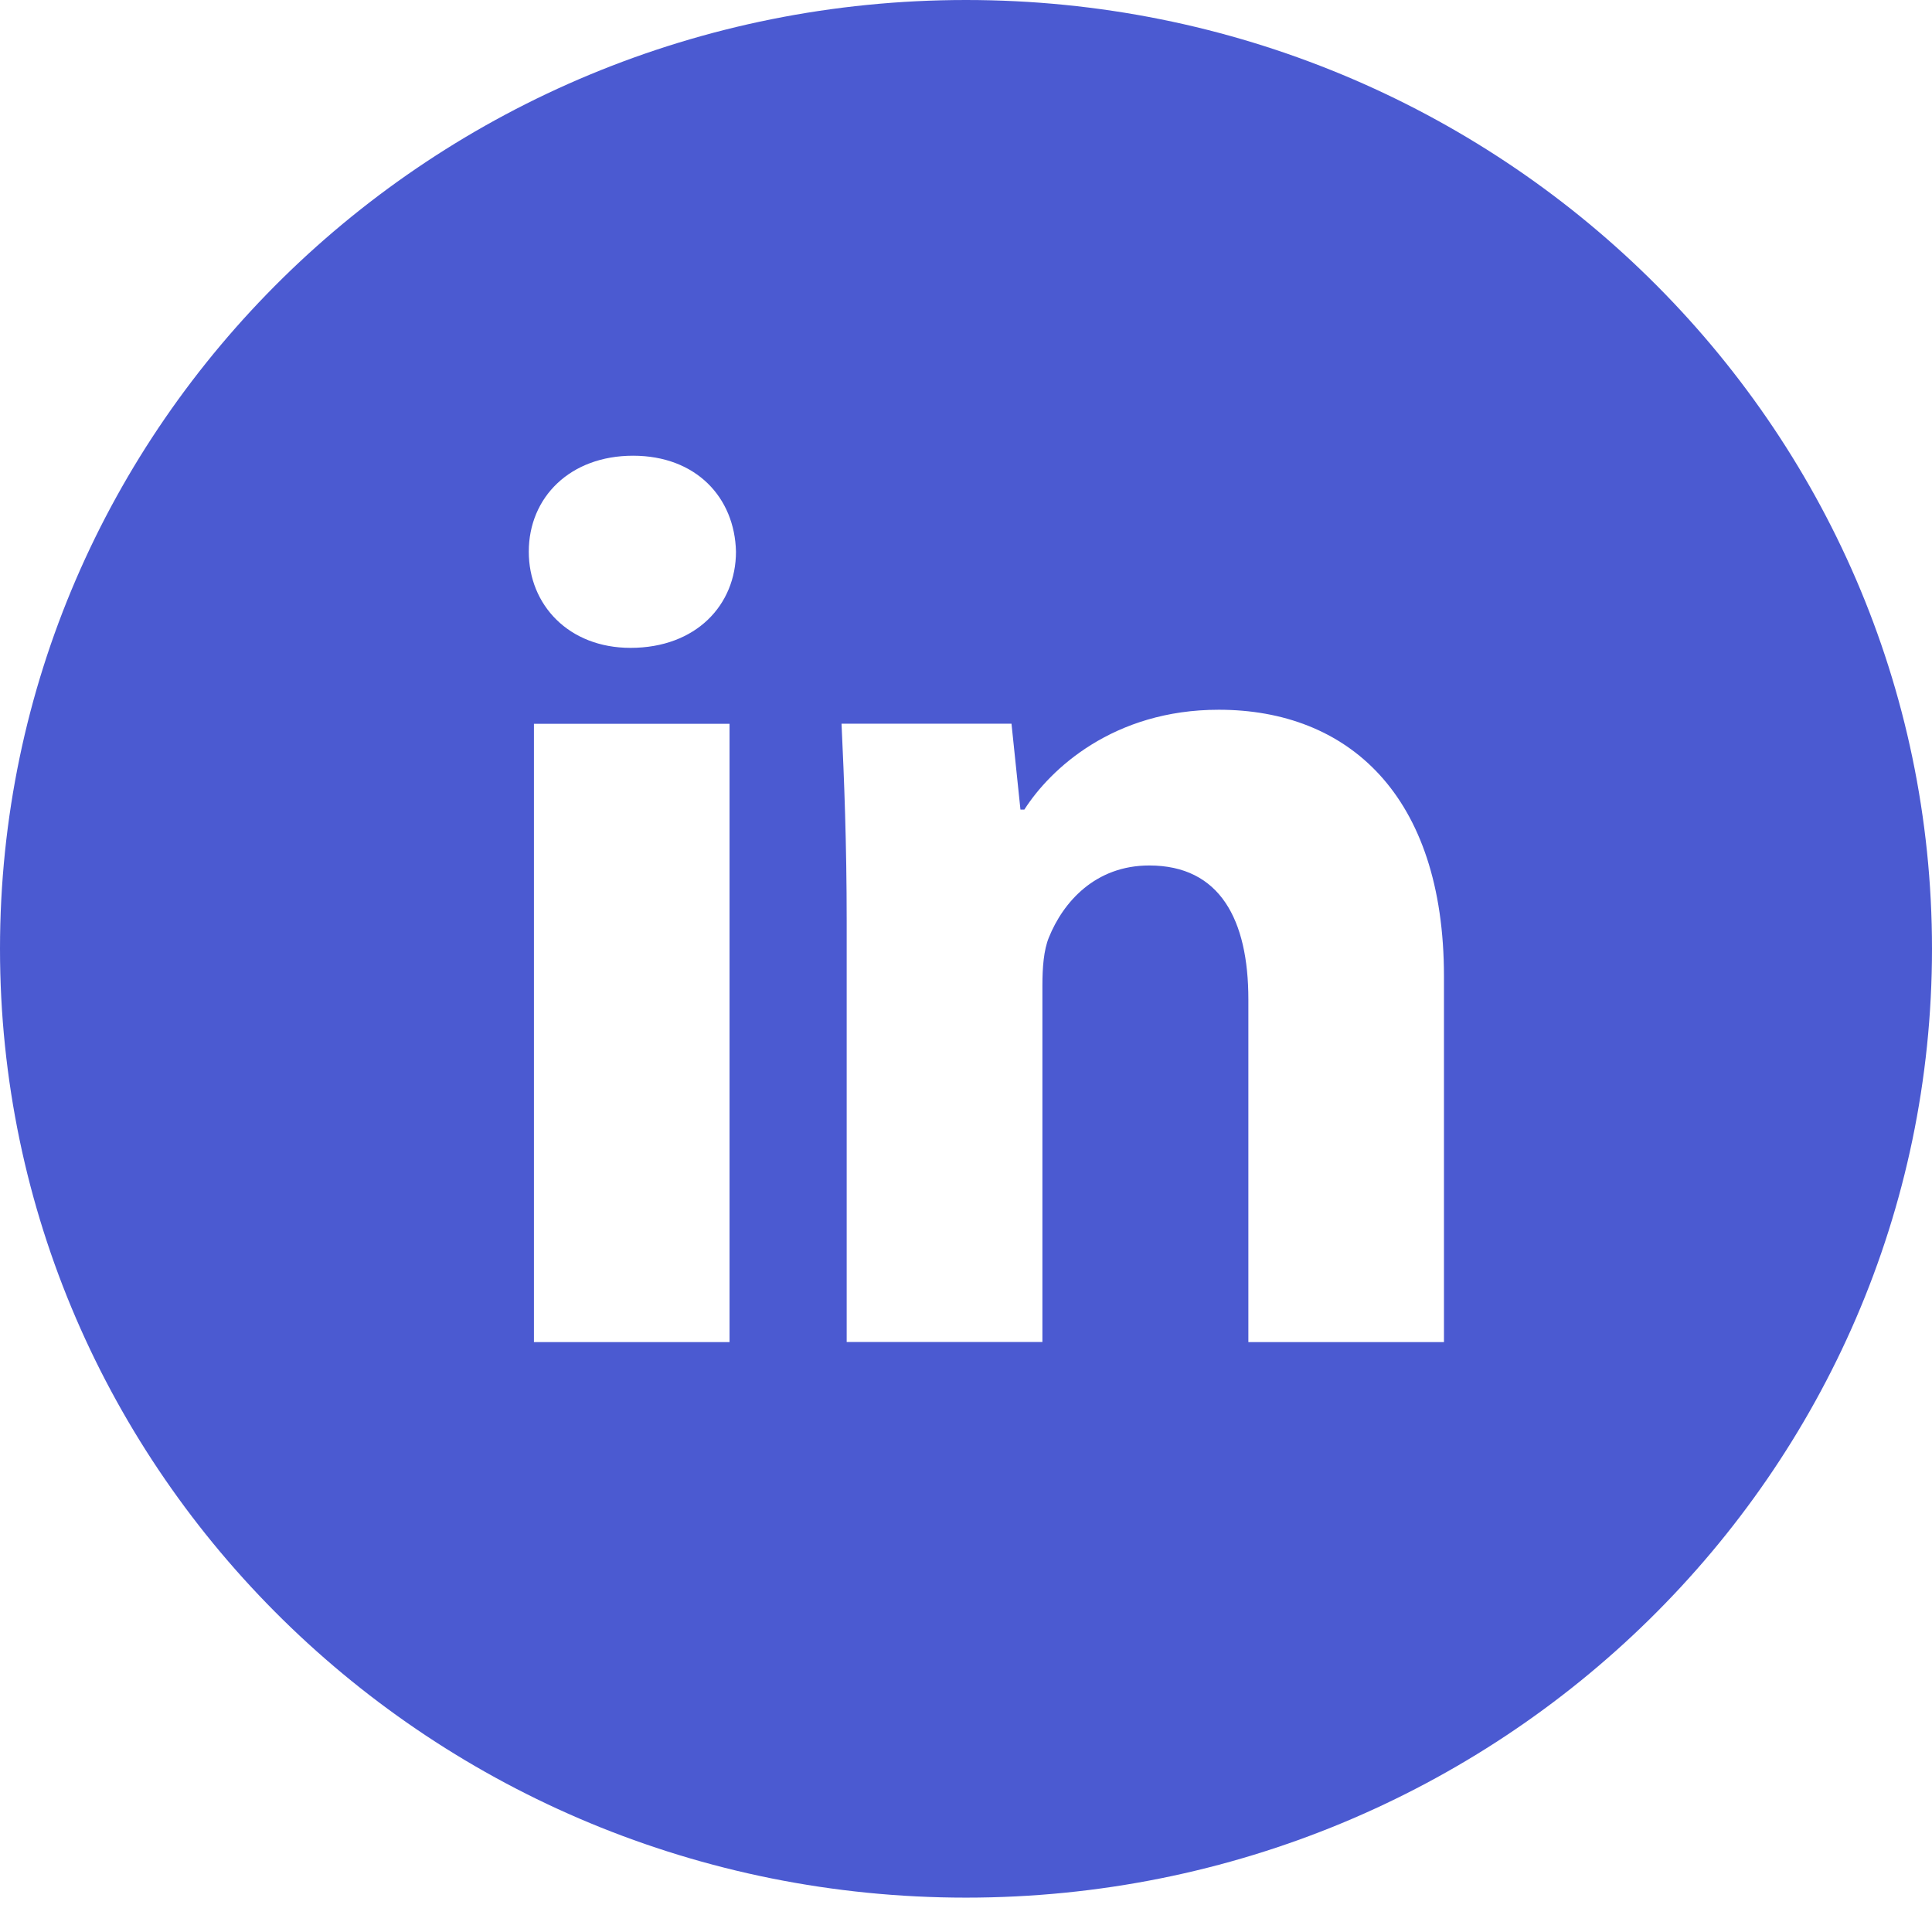 <svg width="33" height="33" viewBox="0 0 33 33" fill="none" xmlns="http://www.w3.org/2000/svg">
<path d="M16.5 0C7.387 0 0 7.256 0 16.206C0 25.157 7.387 32.413 16.5 32.413C25.613 32.413 33 25.157 33 16.206C33 7.256 25.613 0 16.5 0ZM12.461 22.924H9.12V12.363H12.461V22.924ZM10.77 11.066C9.714 11.066 9.032 10.332 9.032 9.423C9.032 8.497 9.735 7.784 10.813 7.784C11.89 7.784 12.55 8.497 12.571 9.423C12.571 10.332 11.89 11.066 10.77 11.066ZM24.664 22.924H21.323V17.071C21.323 15.708 20.838 14.783 19.63 14.783C18.707 14.783 18.159 15.41 17.916 16.012C17.827 16.227 17.805 16.531 17.805 16.833V22.922H14.462V15.73C14.462 14.412 14.419 13.309 14.374 12.361H17.277L17.43 13.828H17.497C17.937 13.139 19.015 12.123 20.817 12.123C23.016 12.123 24.664 13.569 24.664 16.679V22.924Z" fill="#4B5AD1"/>
</svg>
